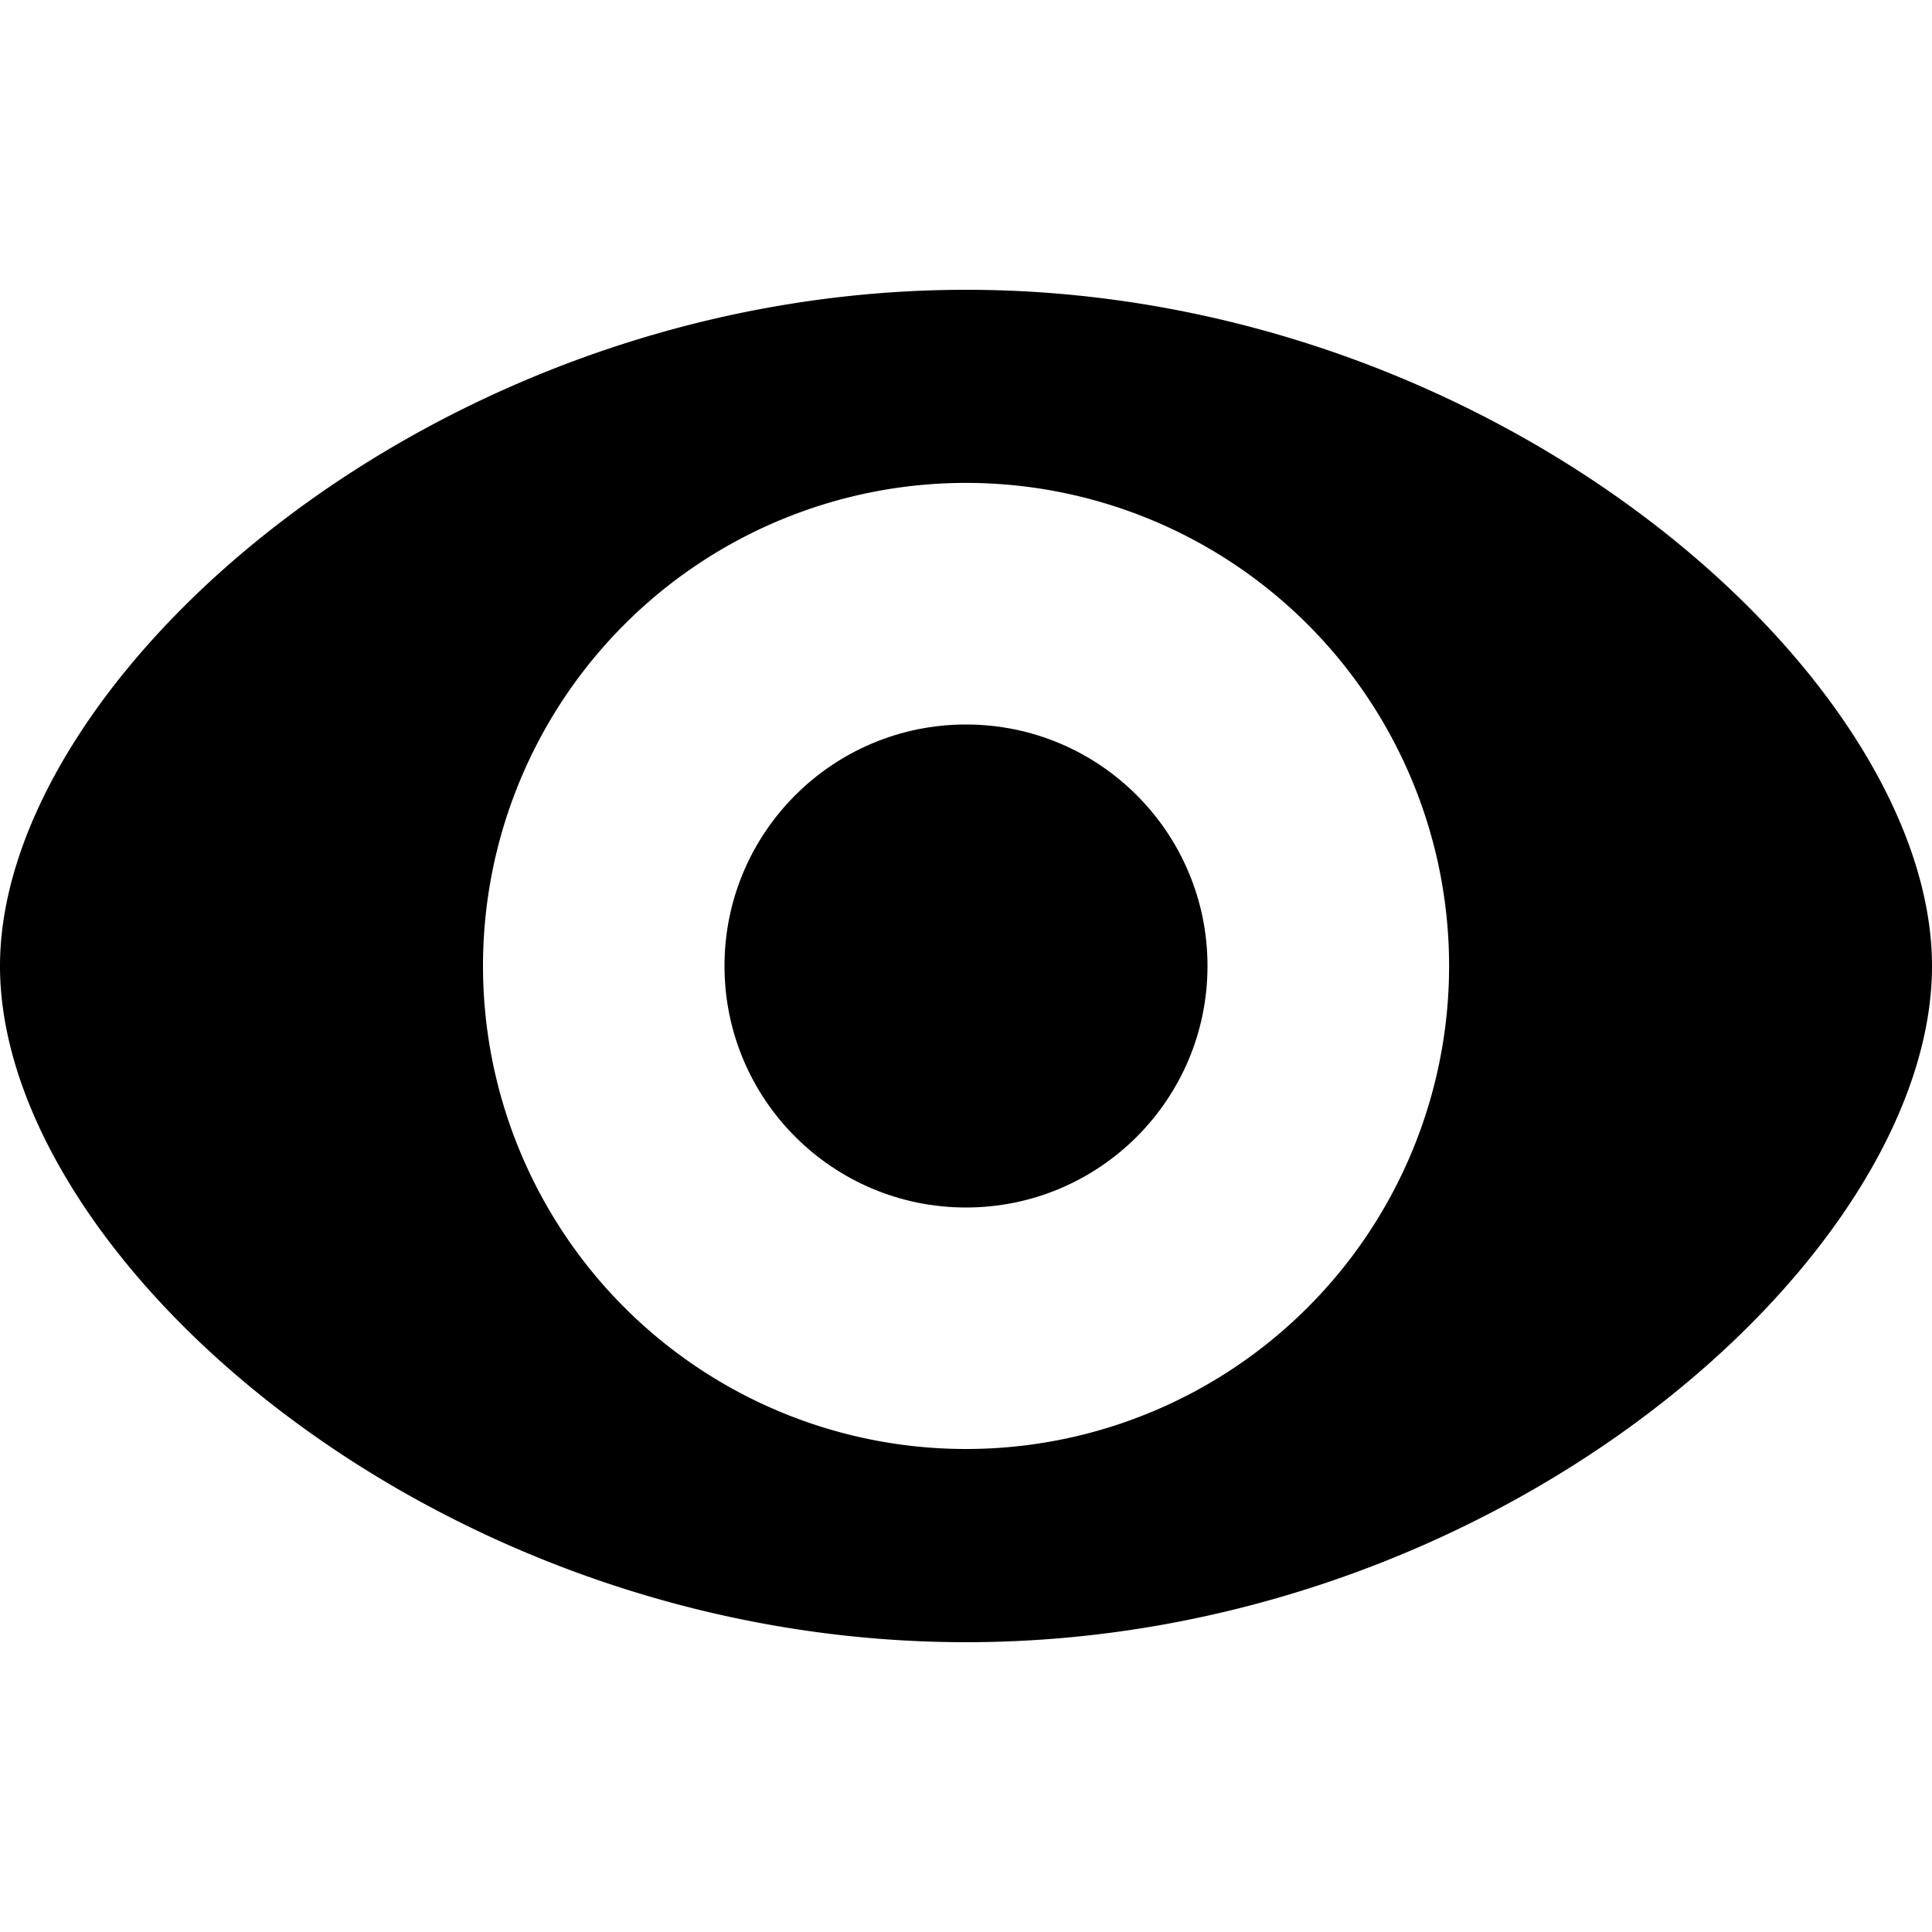 <svg width="20" height="20" viewBox="0 0 20 20"><title>Preview</title><path d="M10 3C4.477 3 0 7.031 0 10c0 3 4.477 7 10 7s10-4 10-7c0-2.969-4.477-7-10-7zm0 12a5 5 0 1 1 .001-10.001A5 5 0 0 1 10 15z" class="ampstart-icon ampstart-icon-preview"/><circle cx="10" cy="10" r="2.5"/></svg>
